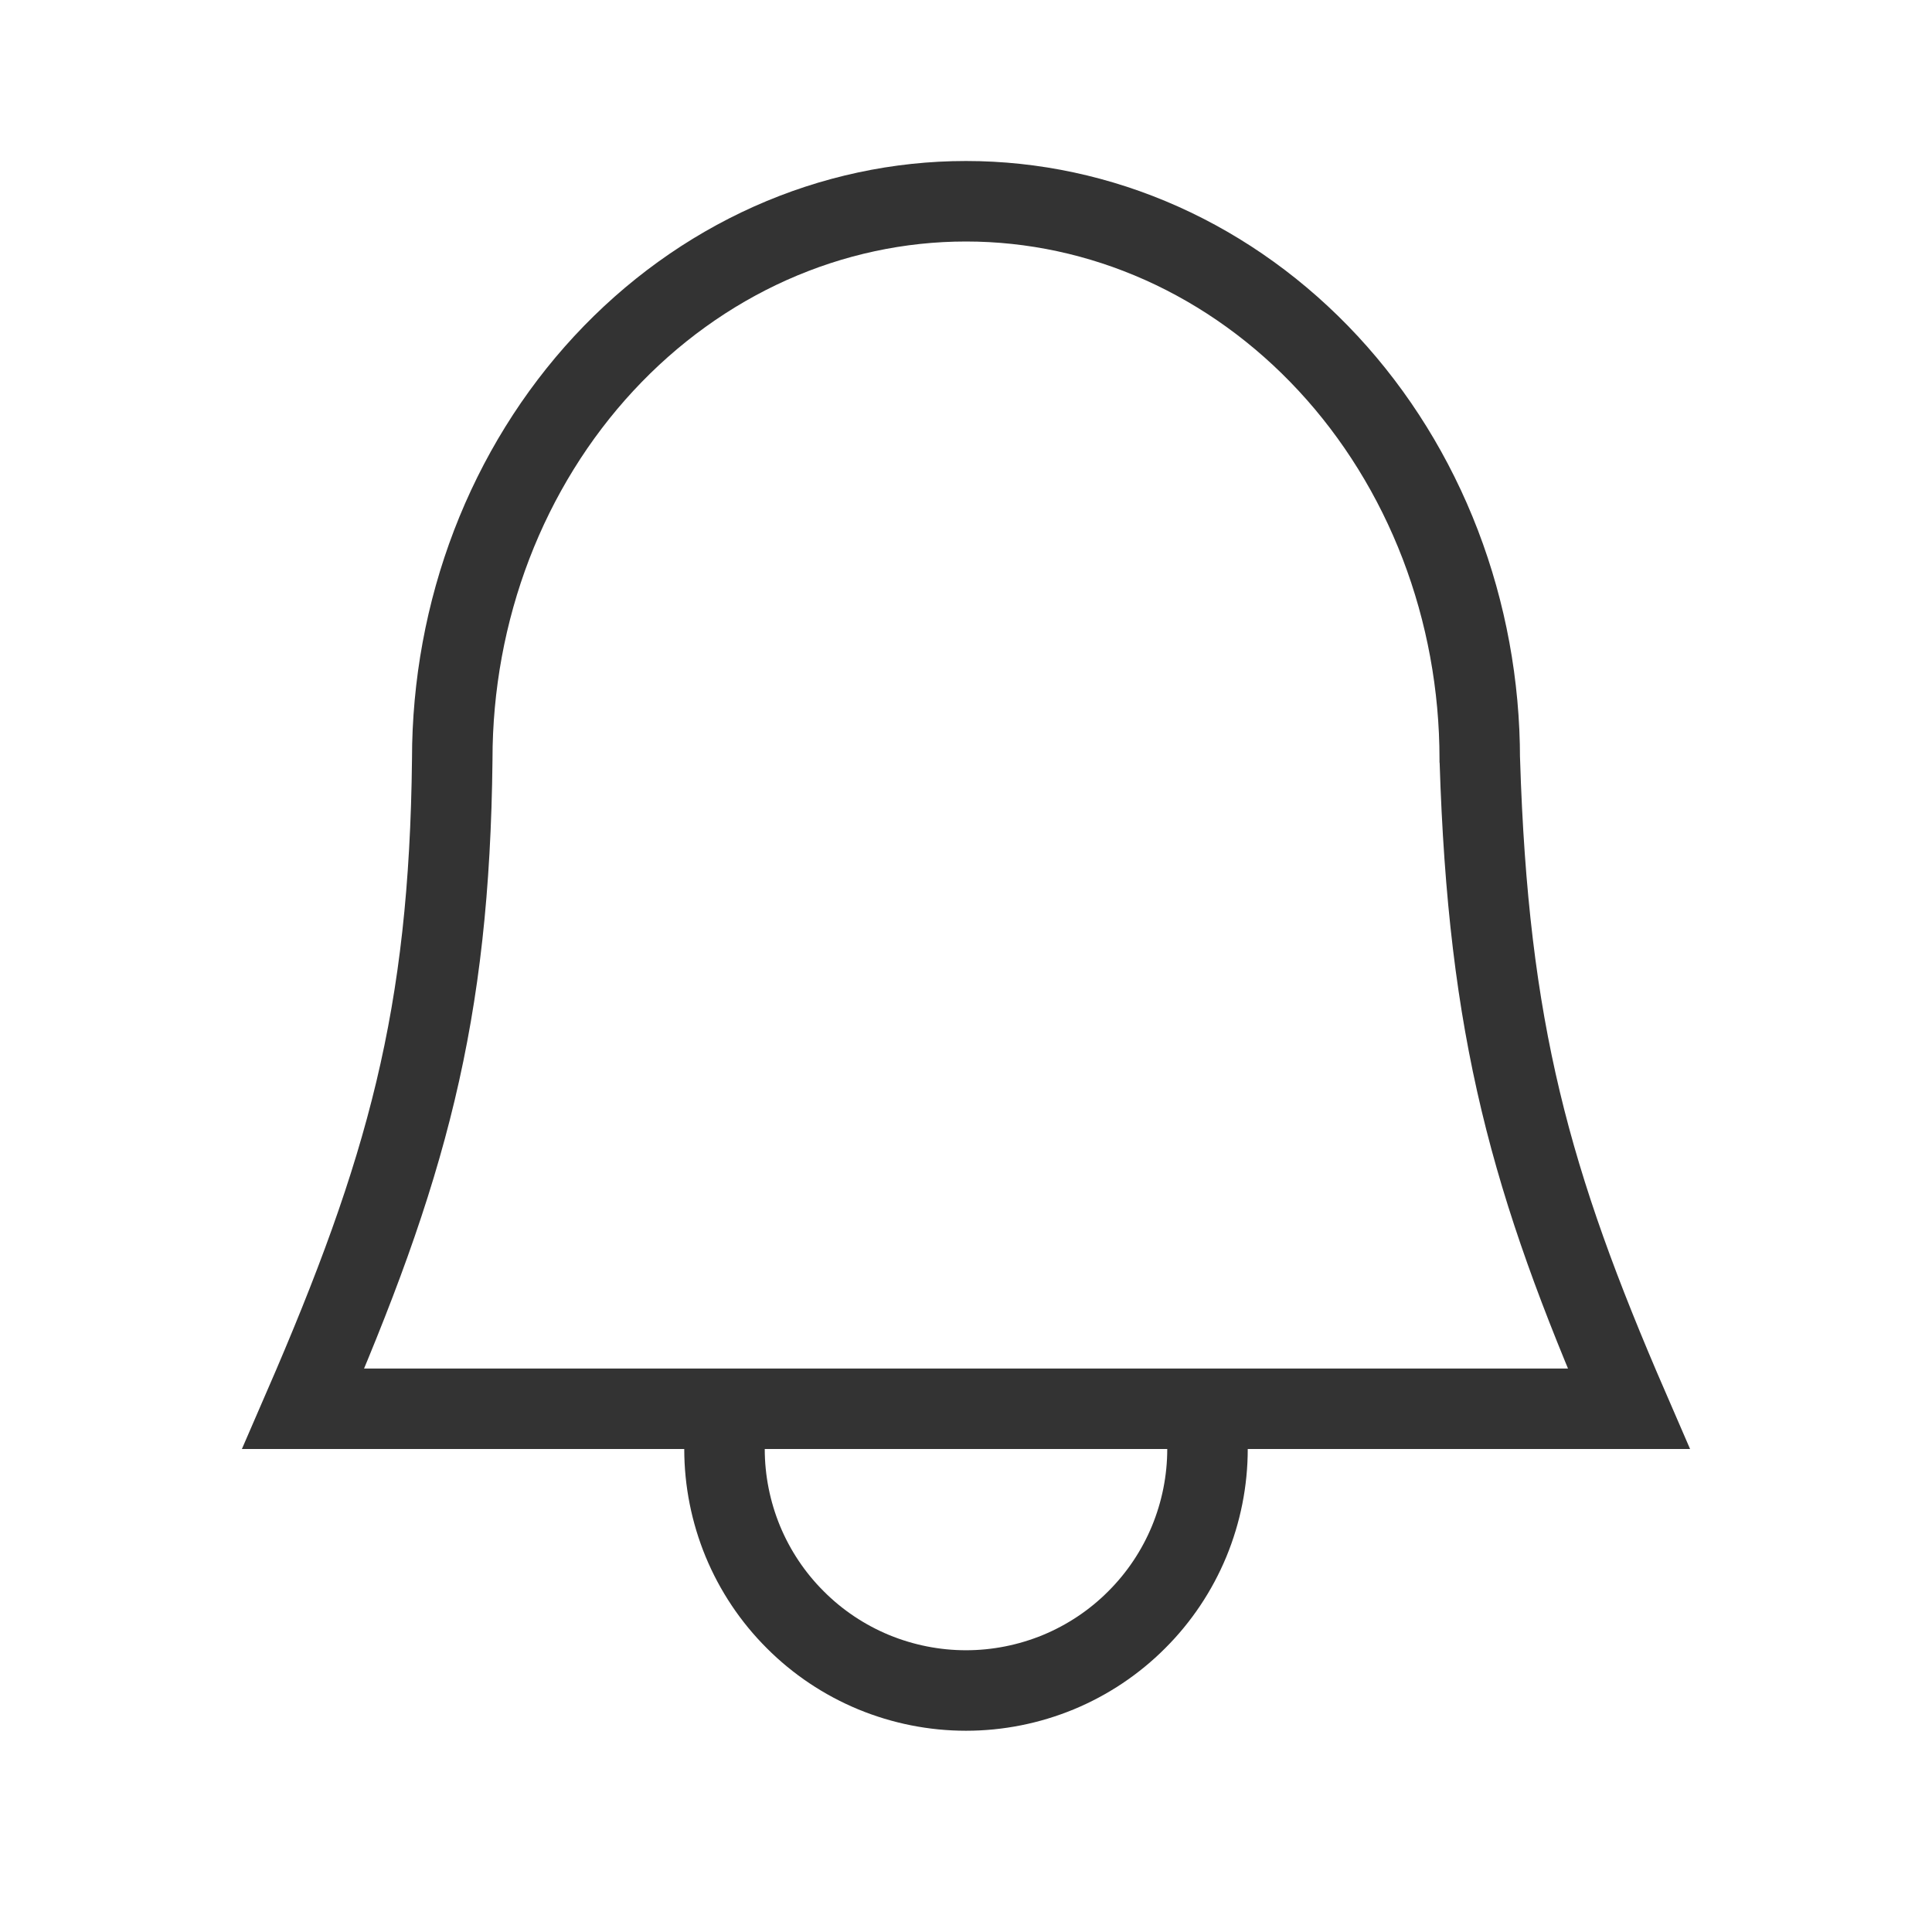 <svg width="24" height="24" viewBox="0 0 24 24" fill="none" xmlns="http://www.w3.org/2000/svg">
<g clip-path="url(#clip0_1196_47761)">
<path d="M18.382 9.429V9.436L18.383 9.444C18.488 12.804 19.014 14.688 20.233 17.5H3.767C5.052 14.539 5.583 12.625 5.618 9.434L5.618 9.434V9.429C5.618 8.514 5.785 7.608 6.108 6.765C6.432 5.921 6.906 5.157 7.5 4.516C8.095 3.874 8.799 3.367 9.57 3.022C10.342 2.677 11.167 2.5 12 2.5C12.833 2.5 13.658 2.677 14.43 3.022C15.201 3.367 15.905 3.874 16.5 4.516C17.094 5.157 17.568 5.921 17.892 6.765C18.215 7.608 18.382 8.514 18.382 9.429Z" stroke="#333333"/>
<path d="M15 18C15 18.394 14.922 18.784 14.772 19.148C14.621 19.512 14.4 19.843 14.121 20.121C13.843 20.4 13.512 20.621 13.148 20.772C12.784 20.922 12.394 21 12 21C11.606 21 11.216 20.922 10.852 20.772C10.488 20.621 10.157 20.4 9.879 20.121C9.6 19.843 9.379 19.512 9.228 19.148C9.078 18.784 9 18.394 9 18" stroke="#333333"/>
</g>
<defs>
<clipPath id="clip0_1196_47761">
<rect width="18" height="20" fill="white" transform="translate(3 2)"/>
</clipPath>
</defs>
</svg>

